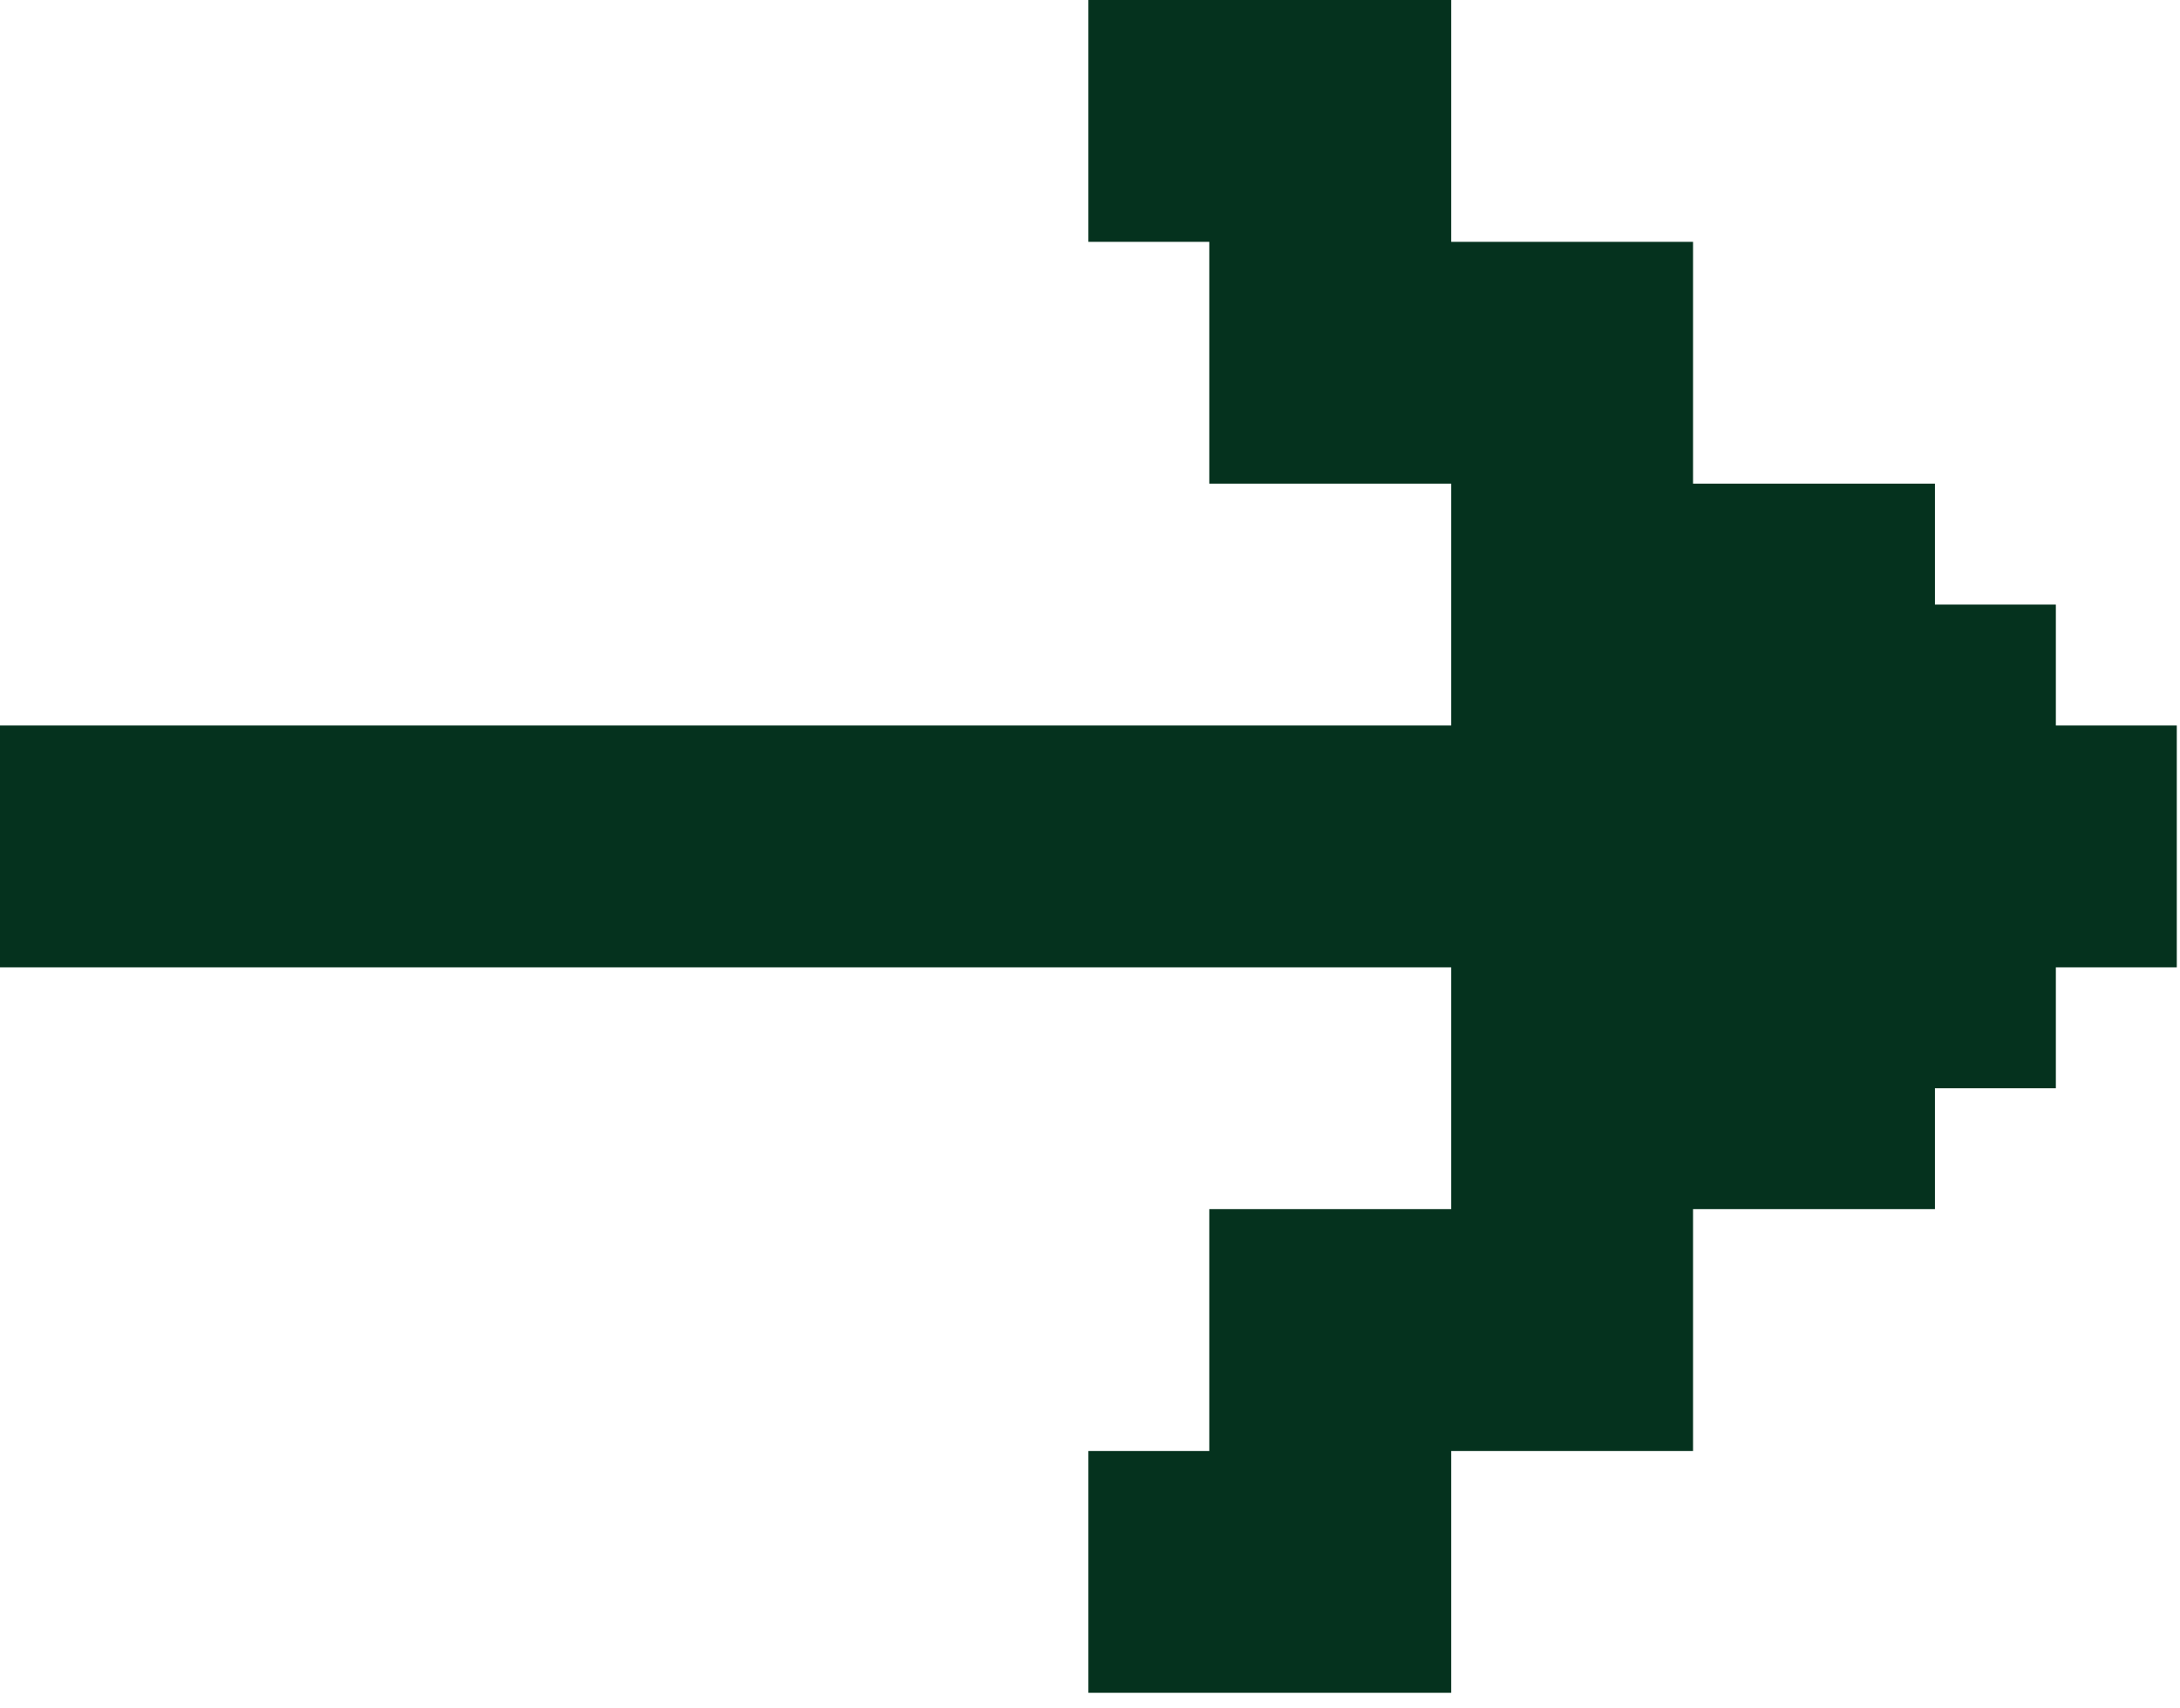<svg width="97" height="76" viewBox="0 0 97 76" fill="none" xmlns="http://www.w3.org/2000/svg">
<path d="M48.429 10.762H53.809V21.524H64.571V32.286H0V43.048H64.571V53.809H53.809V64.571H48.429V75.333H64.571V64.571H75.333V53.809H86.095V48.429H91.476V43.048H96.857V32.286H91.476V26.905H86.095V21.524H75.333V10.762H64.571V0H48.429V10.762Z" fill="#05321E"/>
</svg>

